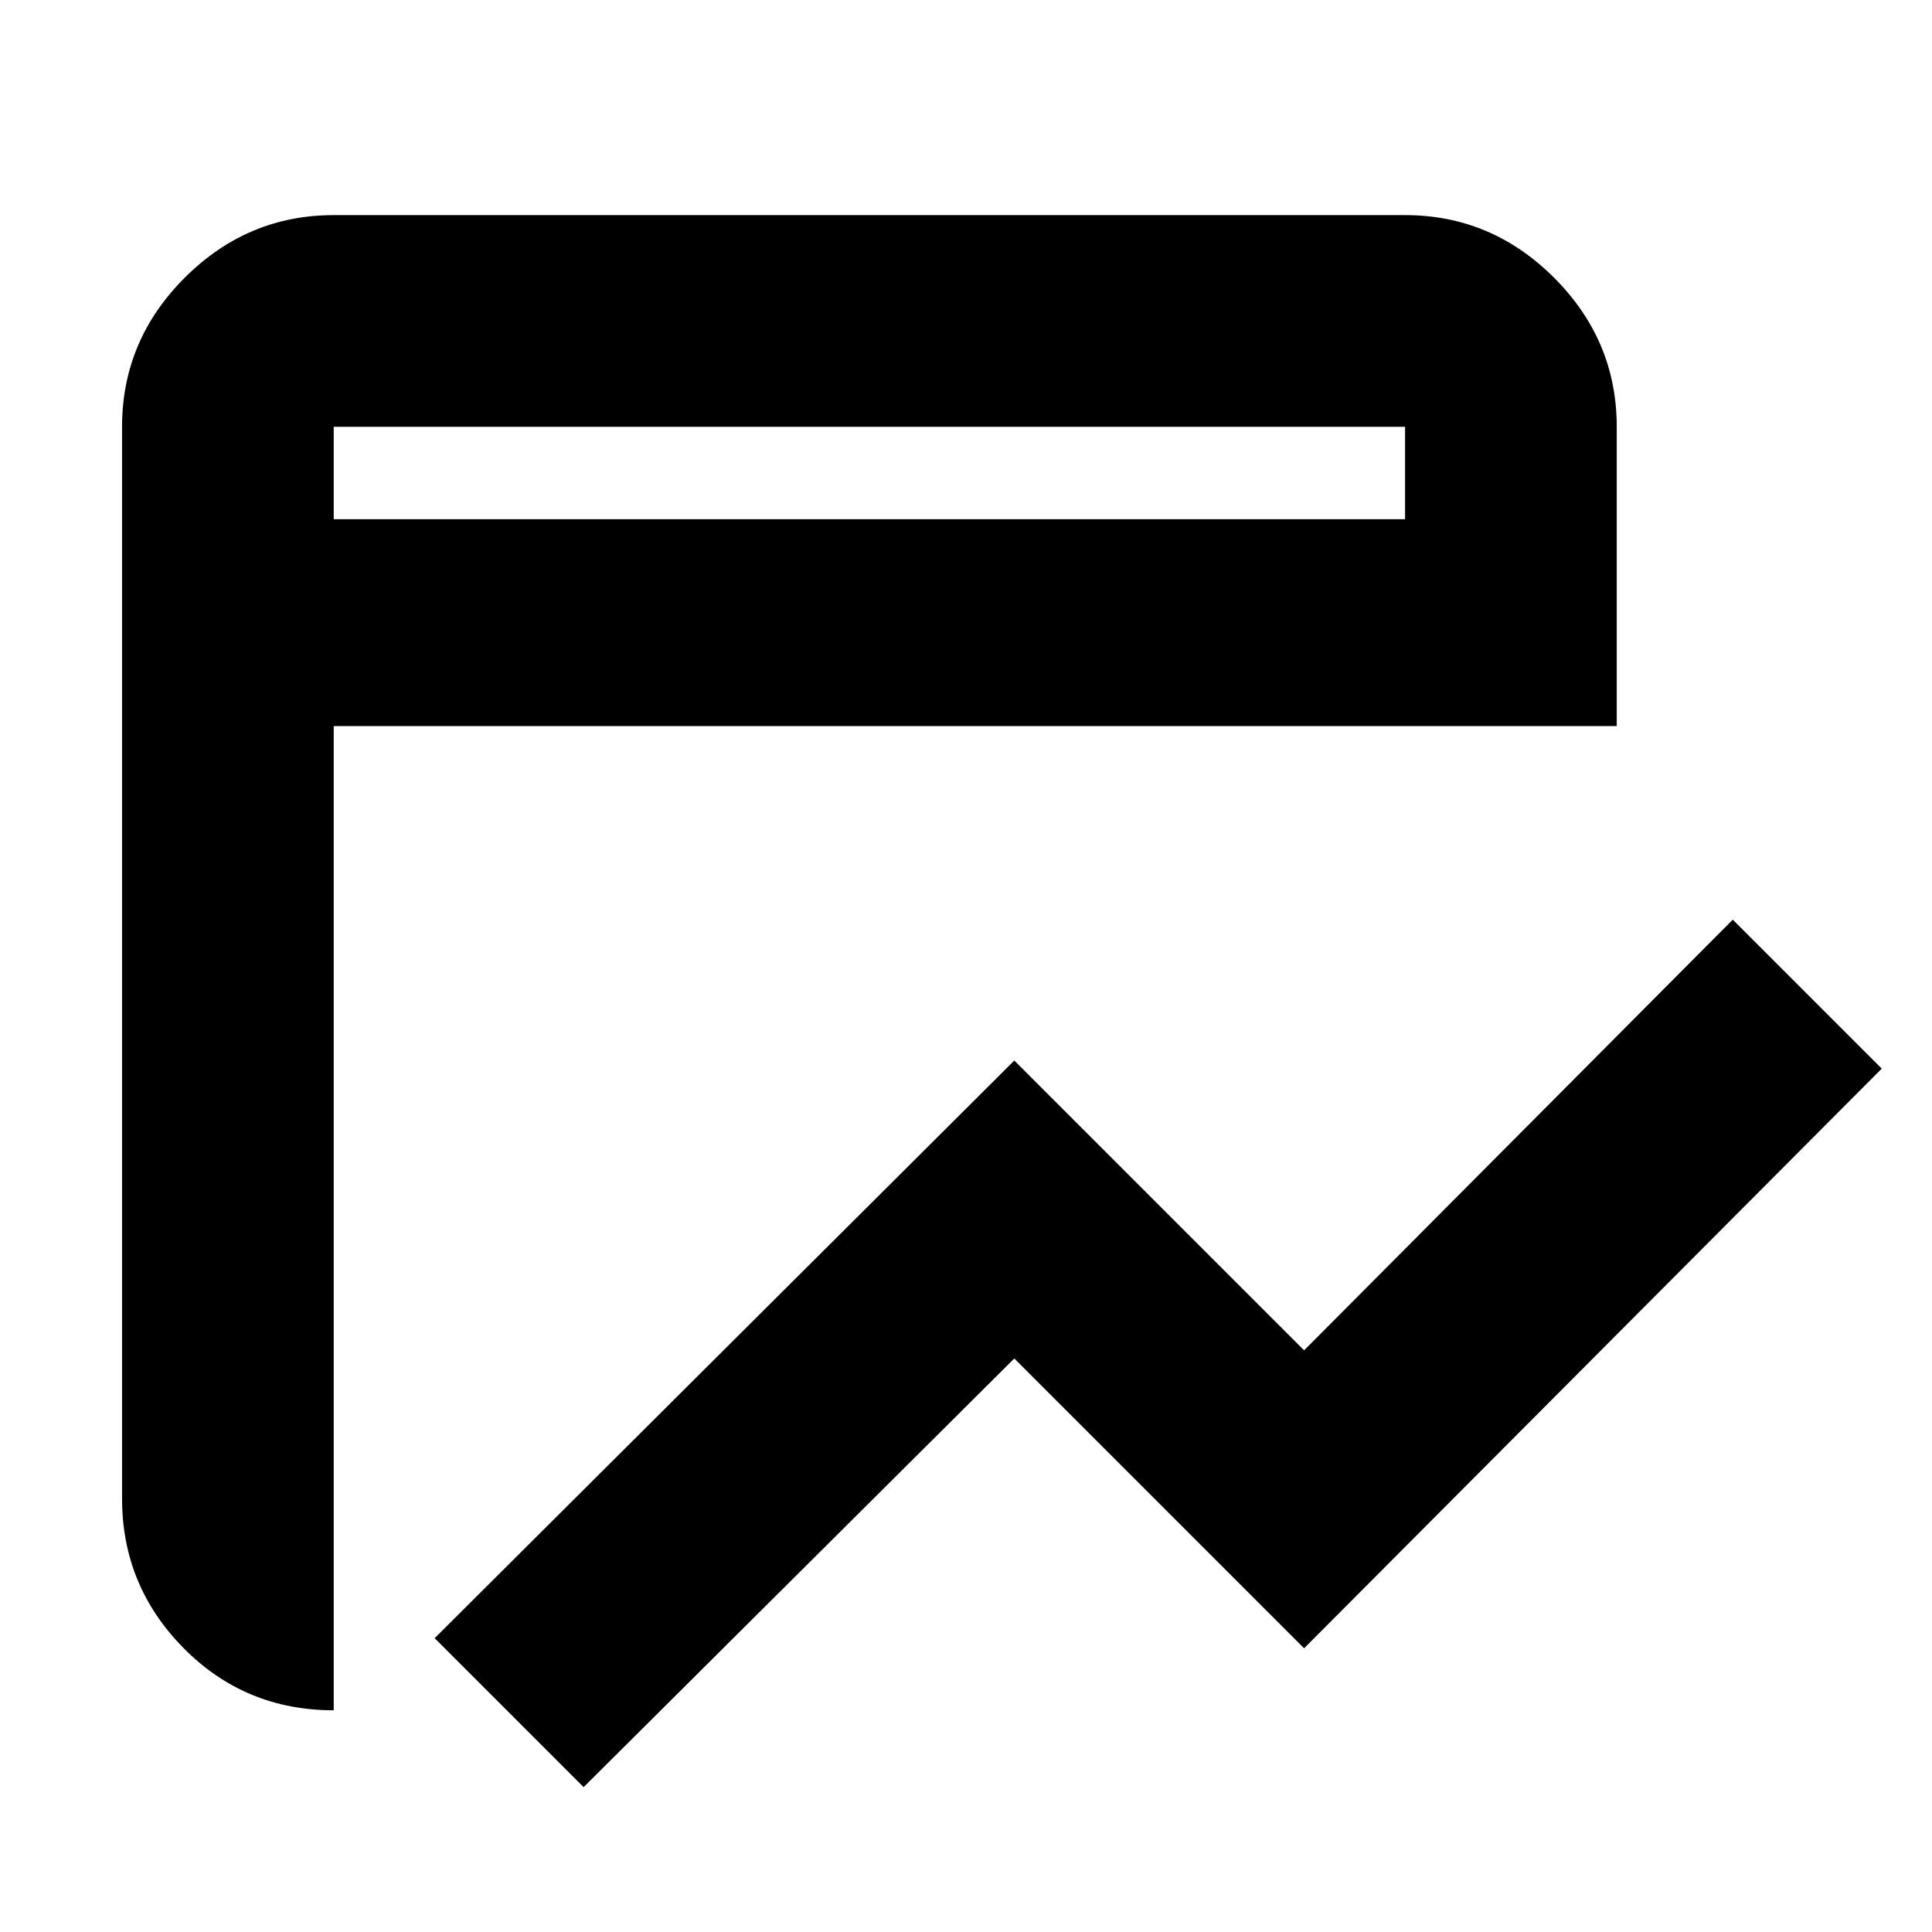<svg xmlns="http://www.w3.org/2000/svg" height="20" viewBox="0 -960 960 960" width="20"><path d="M290-71.98 215.98-146 504-433.02l144 144 213-214L935.02-429 648-140.98l-144-144-214 213Zm-124.17-38.19q-44.11 0-74.65-30.94-30.53-30.94-30.53-74.24v-532.58q0-42.93 31.12-74.06 31.13-31.12 74.06-31.12h532.34q42.93 0 74.06 31.12 31.12 31.13 31.12 74.06v148.71H165.83v489.05Zm0-591.83h532.34v-45.93H165.83V-702Zm0 0v-45.93V-702Z"/></svg>